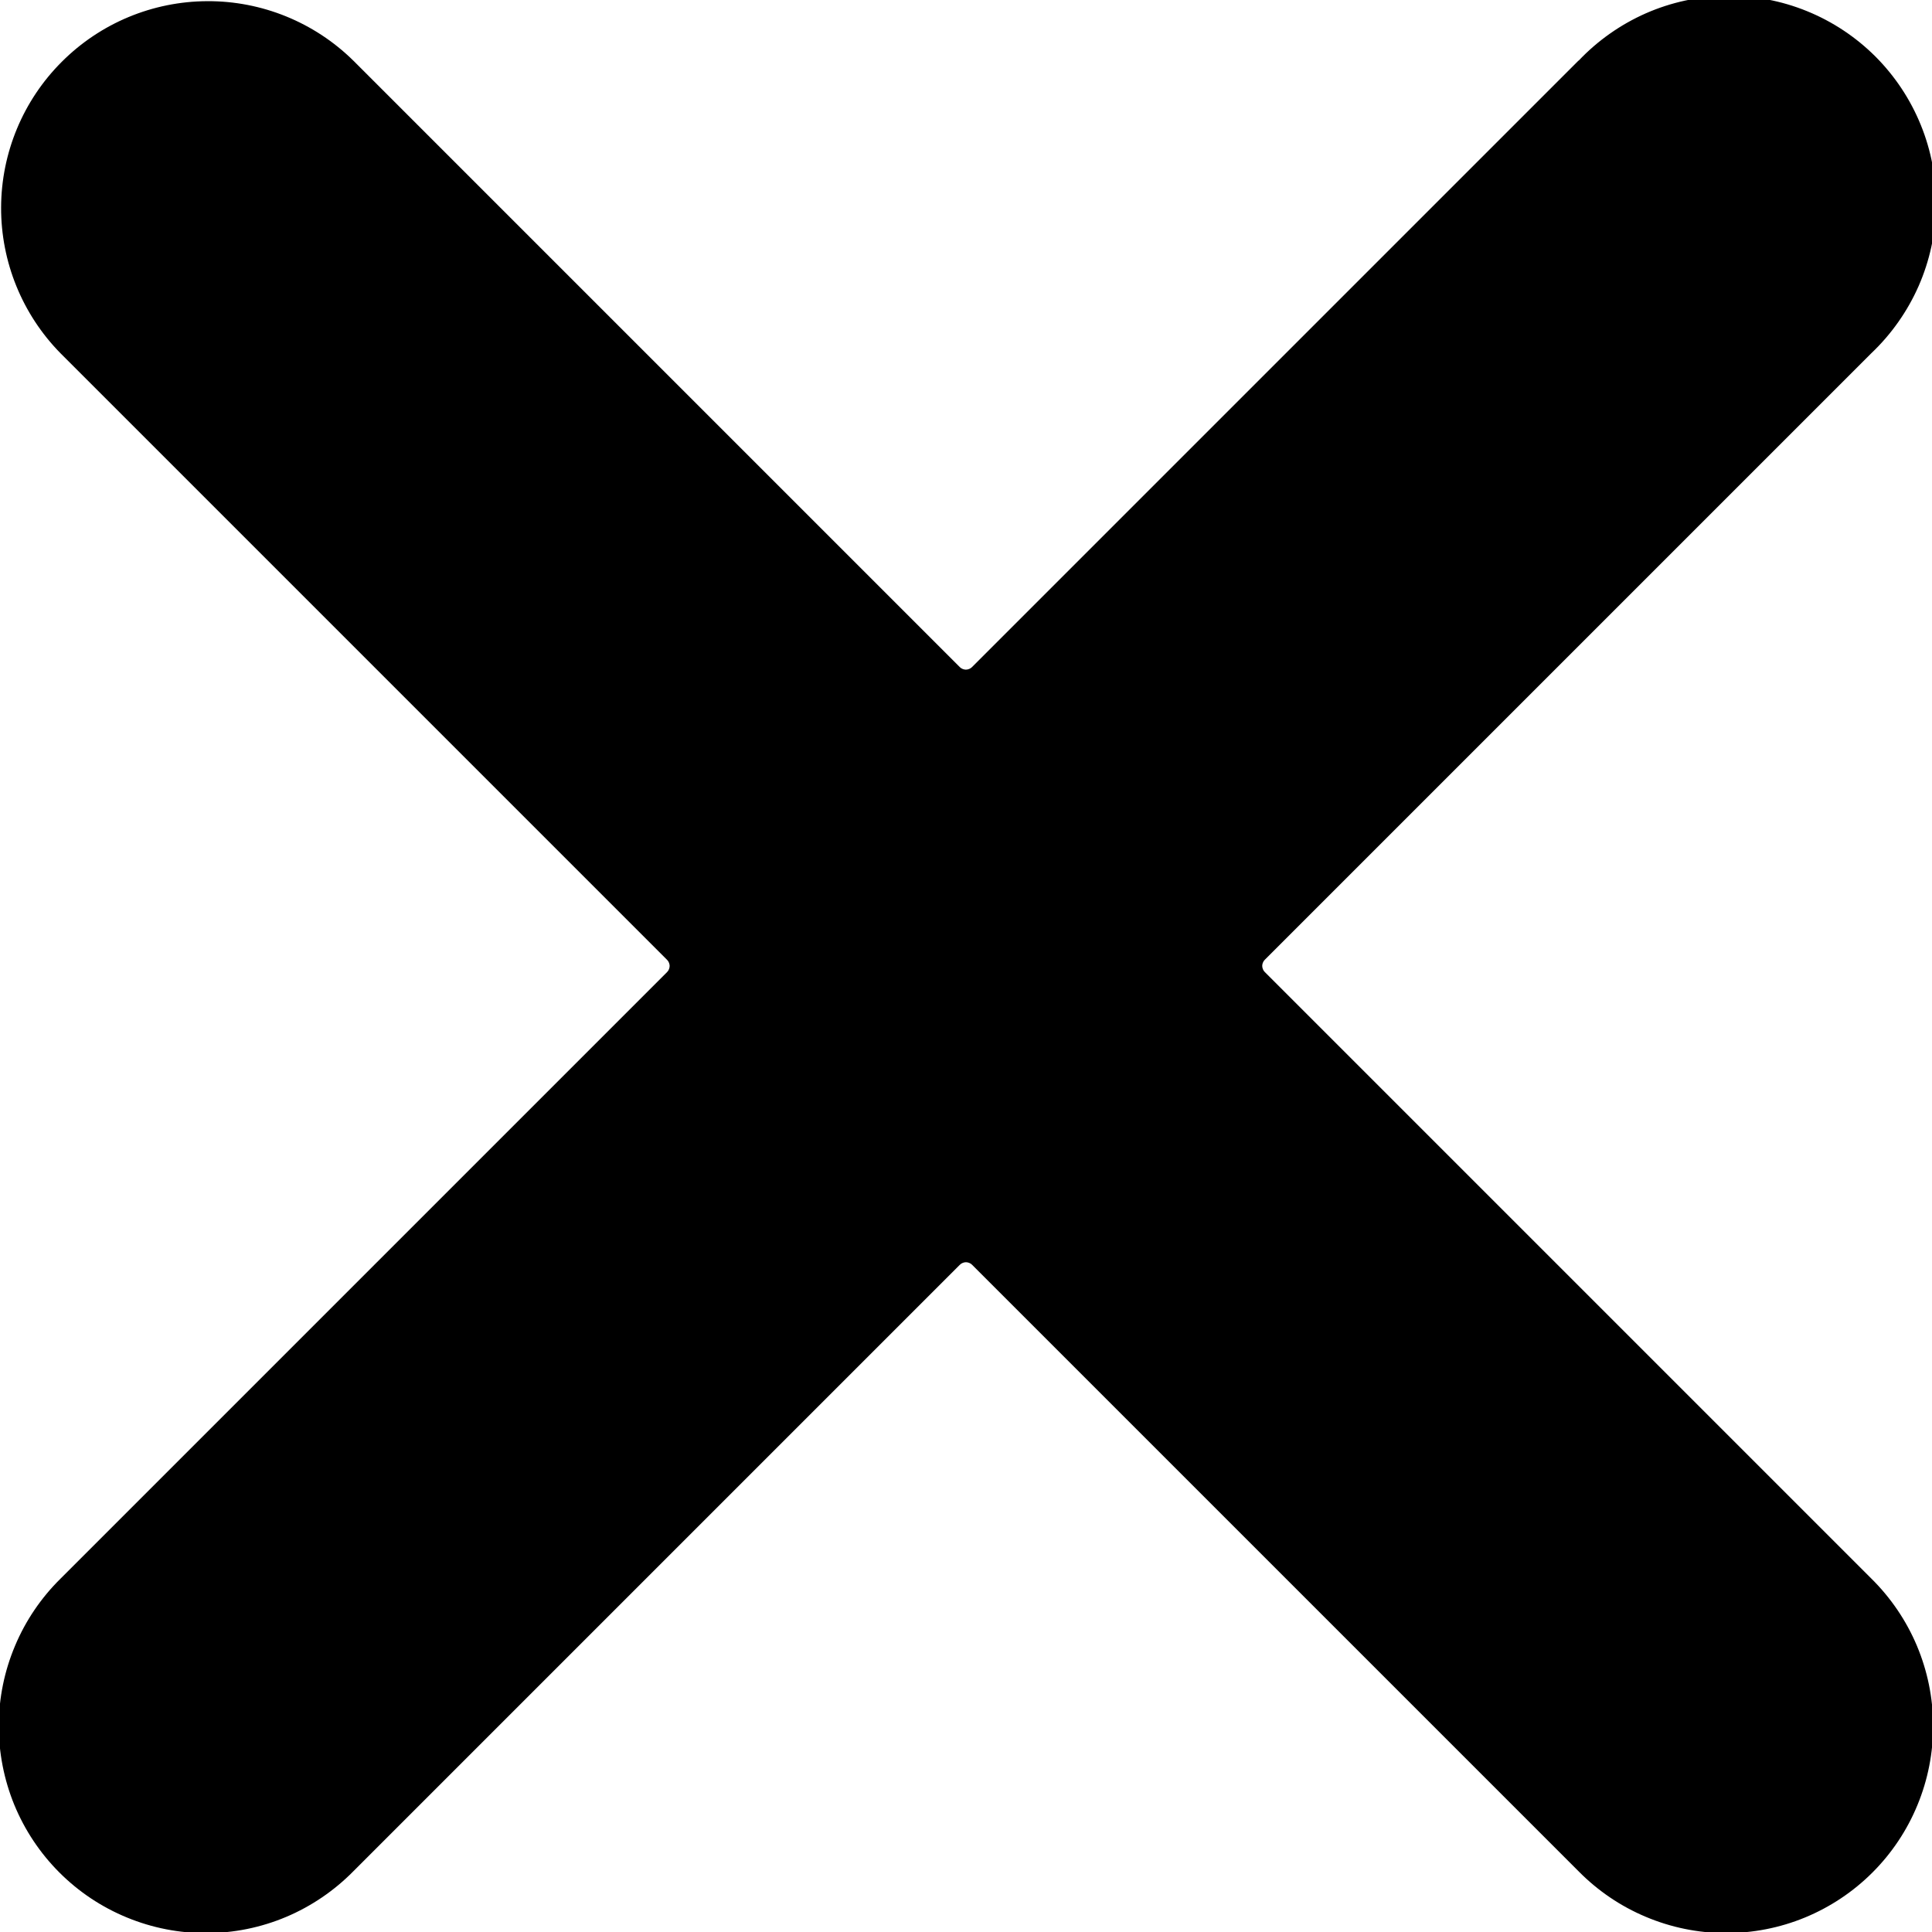 <svg width="28" height="28" viewBox="0 0 28 28" fill="none" xmlns="http://www.w3.org/2000/svg">
<g clip-path="url(#clip0_7_2)">
<path d="M22.879 0.879C23.155 0.588 23.486 0.355 23.853 0.193C24.22 0.032 24.616 -0.054 25.017 -0.059C25.418 -0.065 25.816 0.01 26.187 0.161C26.559 0.312 26.896 0.536 27.18 0.819C27.463 1.103 27.687 1.44 27.838 1.812C27.989 2.183 28.064 2.581 28.058 2.982C28.053 3.383 27.967 3.779 27.806 4.146C27.644 4.513 27.411 4.844 27.12 5.12L18.33 13.91C18.318 13.922 18.309 13.935 18.303 13.951C18.297 13.966 18.293 13.982 18.293 13.998C18.293 14.015 18.297 14.031 18.303 14.046C18.309 14.062 18.318 14.075 18.33 14.087L27.12 22.877C27.402 23.155 27.627 23.486 27.781 23.851C27.934 24.215 28.015 24.607 28.016 25.003C28.018 25.399 27.941 25.792 27.79 26.158C27.64 26.524 27.418 26.857 27.138 27.137C26.858 27.417 26.525 27.639 26.159 27.79C25.793 27.941 25.4 28.017 25.004 28.016C24.608 28.014 24.217 27.934 23.852 27.78C23.487 27.627 23.156 27.402 22.878 27.12L14.088 18.33C14.076 18.318 14.063 18.309 14.047 18.303C14.032 18.297 14.016 18.293 13.999 18.293C13.983 18.293 13.967 18.297 13.952 18.303C13.936 18.309 13.923 18.318 13.911 18.33L5.121 27.12C4.843 27.402 4.512 27.627 4.148 27.781C3.783 27.935 3.391 28.015 2.995 28.016C2.599 28.018 2.206 27.941 1.84 27.79C1.474 27.64 1.141 27.418 0.861 27.138C0.581 26.858 0.359 26.525 0.208 26.159C0.058 25.793 -0.019 25.4 -0.018 25.004C-0.016 24.608 0.064 24.217 0.218 23.852C0.371 23.487 0.596 23.156 0.878 22.878L9.668 14.088C9.68 14.076 9.689 14.063 9.695 14.047C9.701 14.032 9.705 14.016 9.705 13.999C9.705 13.983 9.701 13.967 9.695 13.952C9.689 13.936 9.68 13.923 9.668 13.911L0.878 5.121C0.323 4.557 0.013 3.796 0.016 3.005C0.019 2.214 0.335 1.455 0.895 0.896C1.454 0.336 2.212 0.02 3.004 0.017C3.795 0.013 4.556 0.323 5.12 0.878L13.91 9.668C13.922 9.68 13.935 9.689 13.951 9.695C13.966 9.701 13.982 9.705 13.998 9.705C14.015 9.705 14.031 9.701 14.046 9.695C14.062 9.689 14.075 9.68 14.087 9.668L22.877 0.878L22.879 0.879Z" fill="black"/>
</g>
<defs>
<clipPath id="clip0_7_2">
<rect width="28" height="28" fill="white"/>
</clipPath>
</defs>
</svg>
